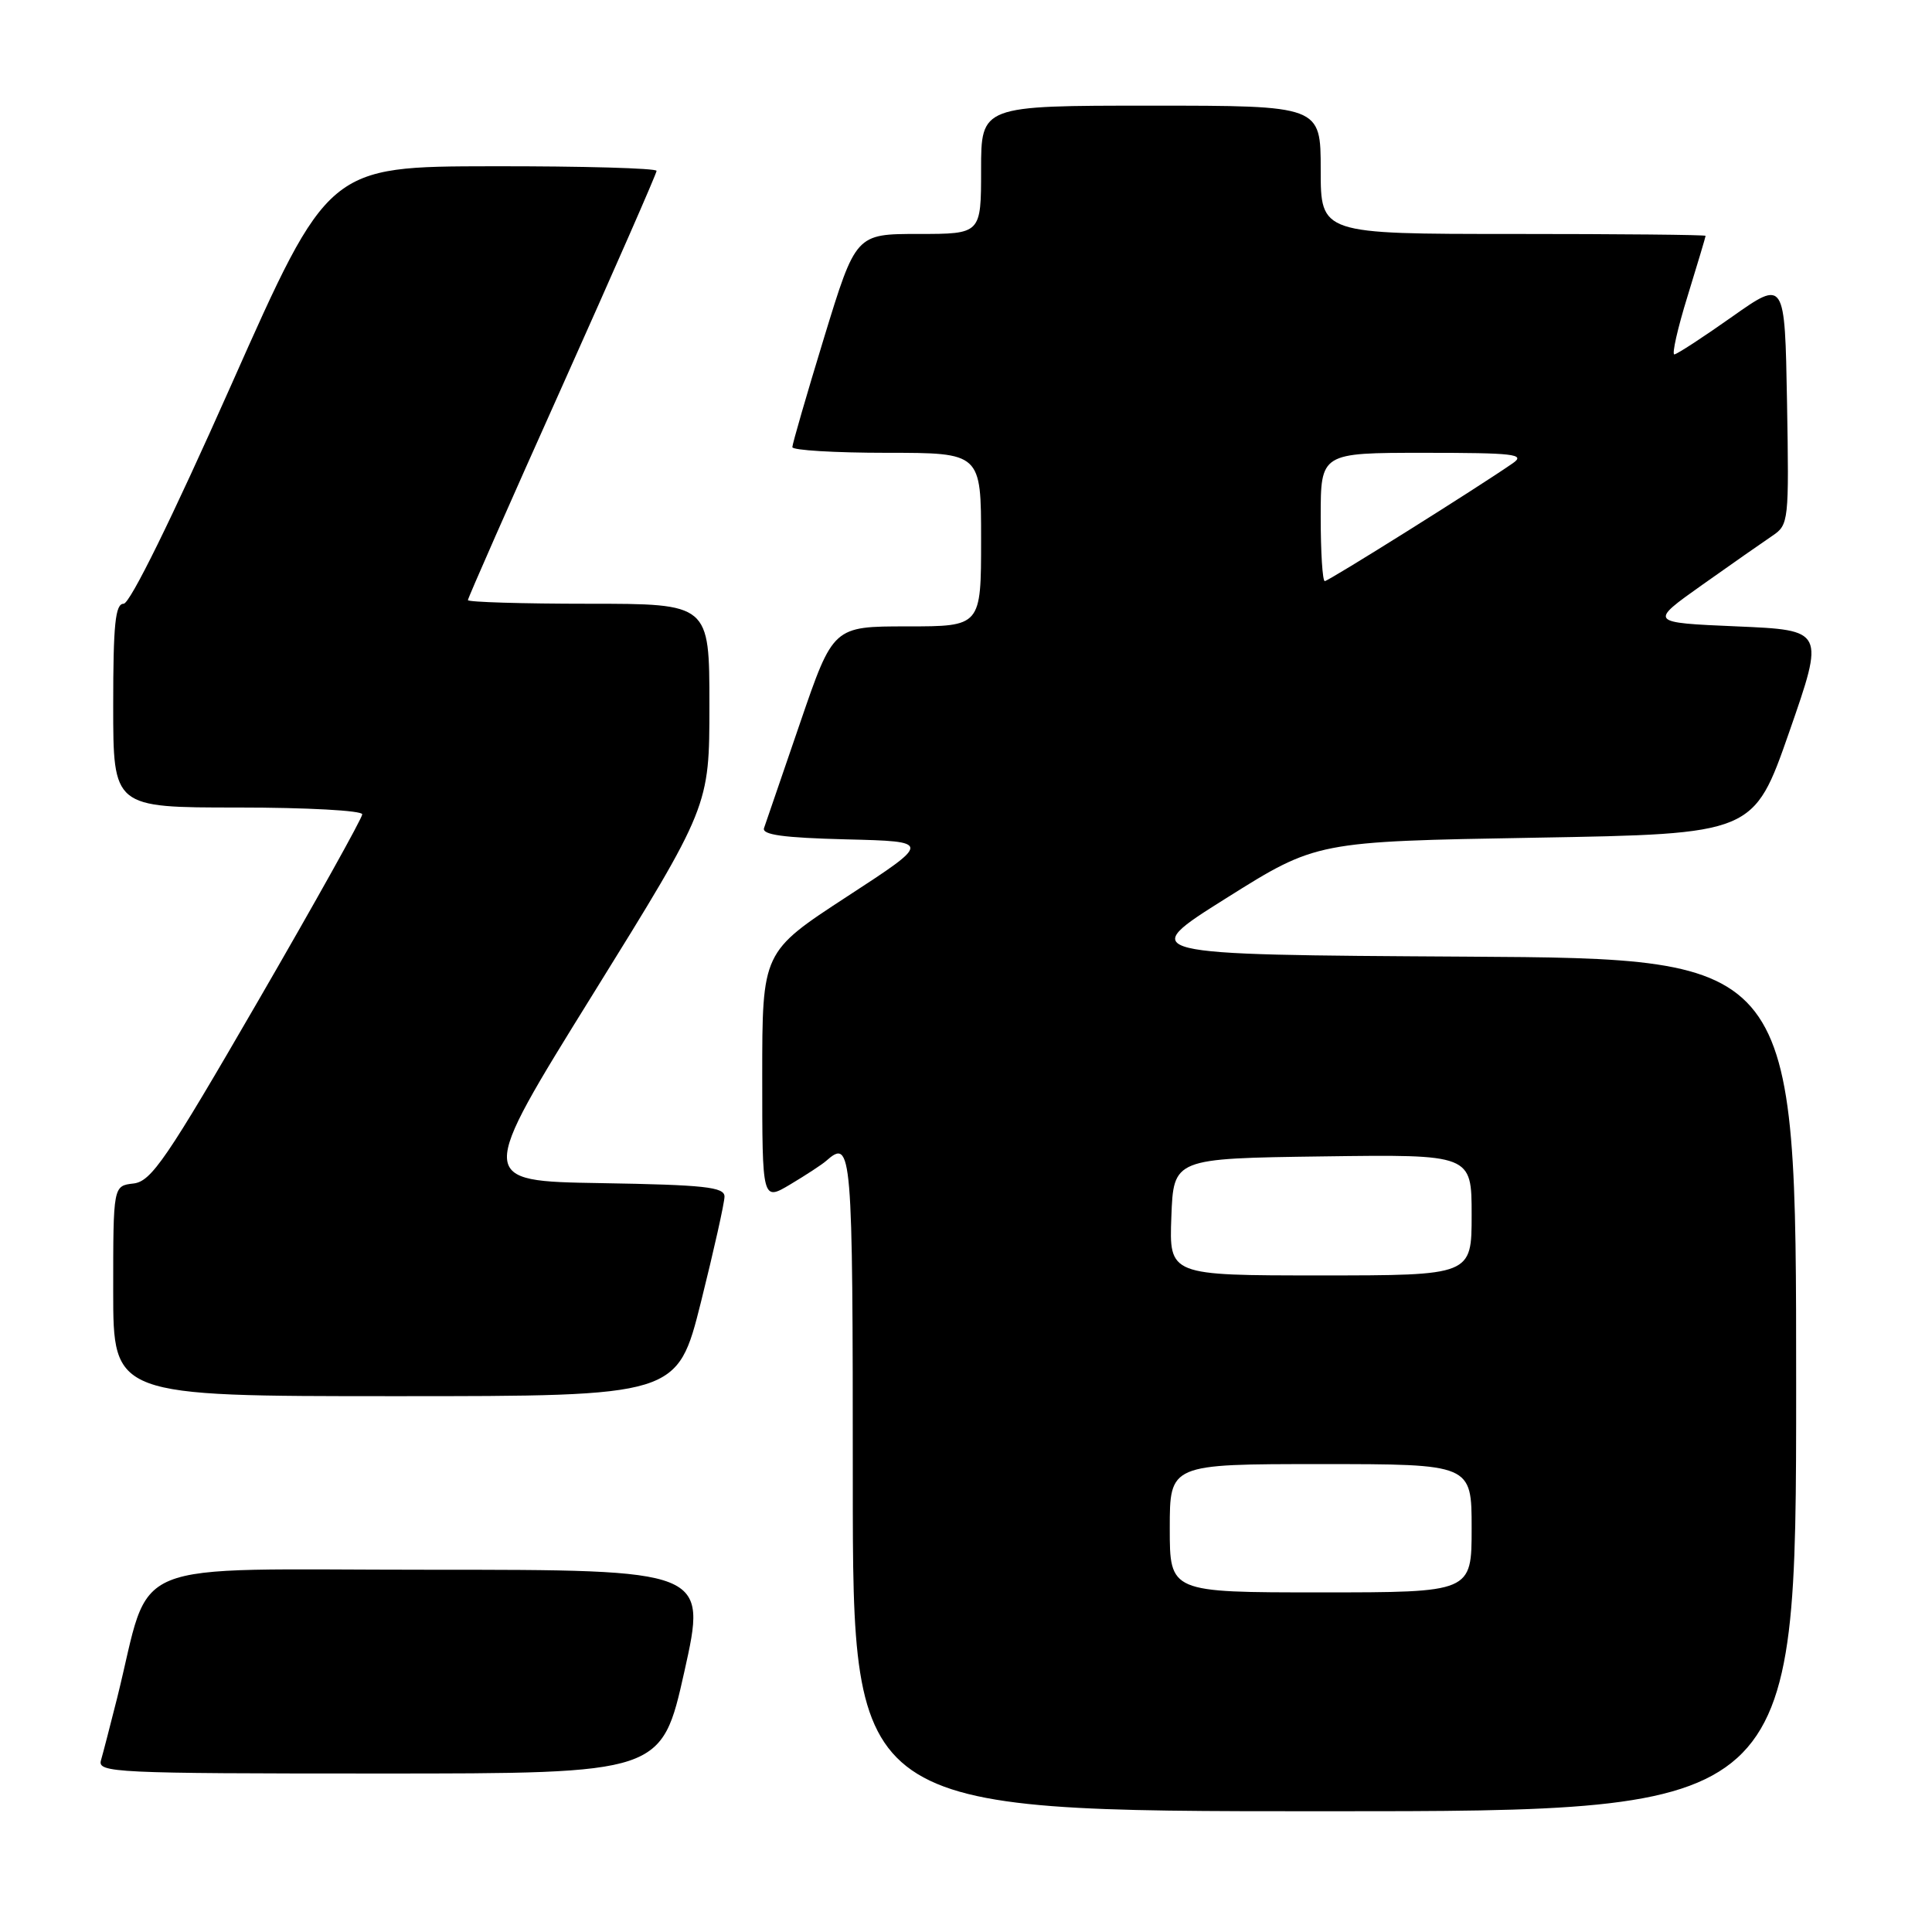 <?xml version="1.0" encoding="UTF-8" standalone="no"?>
<!DOCTYPE svg PUBLIC "-//W3C//DTD SVG 1.1//EN" "http://www.w3.org/Graphics/SVG/1.1/DTD/svg11.dtd" >
<svg xmlns="http://www.w3.org/2000/svg" xmlns:xlink="http://www.w3.org/1999/xlink" version="1.1" viewBox="0 0 256 256">
 <g >
 <path fill="currentColor"
d=" M 238.00 183.51 C 238.00 127.02 238.00 127.02 194.28 126.76 C 150.56 126.50 150.56 126.50 162.50 119.00 C 174.44 111.50 174.44 111.50 203.41 111.00 C 232.37 110.50 232.37 110.50 237.08 97.00 C 241.78 83.50 241.78 83.50 230.14 83.00 C 218.50 82.50 218.50 82.50 225.55 77.50 C 229.43 74.75 233.61 71.83 234.84 71.00 C 237.02 69.54 237.06 69.10 236.79 53.27 C 236.50 37.04 236.50 37.04 229.50 41.98 C 225.65 44.70 222.21 46.94 221.86 46.96 C 221.51 46.98 222.29 43.51 223.61 39.25 C 224.92 34.99 226.00 31.39 226.00 31.25 C 226.00 31.11 214.53 31.00 200.50 31.00 C 175.00 31.00 175.00 31.00 175.00 22.50 C 175.00 14.00 175.00 14.00 152.50 14.00 C 130.00 14.00 130.00 14.00 130.00 22.50 C 130.00 31.00 130.00 31.00 121.70 31.00 C 113.40 31.00 113.40 31.00 109.19 44.75 C 106.88 52.31 104.99 58.84 104.99 59.25 C 105.00 59.66 110.62 60.00 117.50 60.00 C 130.00 60.00 130.00 60.00 130.00 71.50 C 130.00 83.00 130.00 83.00 120.20 83.00 C 110.40 83.00 110.40 83.00 106.03 95.75 C 103.63 102.76 101.47 109.05 101.24 109.72 C 100.92 110.61 103.77 111.01 112.13 111.22 C 123.44 111.50 123.44 111.50 112.22 118.81 C 101.00 126.13 101.00 126.13 101.00 142.65 C 101.00 159.16 101.00 159.16 104.75 156.92 C 106.81 155.69 108.93 154.30 109.45 153.84 C 112.89 150.80 113.00 152.13 113.00 196.50 C 113.00 240.00 113.00 240.00 175.50 240.00 C 238.00 240.00 238.00 240.00 238.00 183.51 Z  M 90.68 221.50 C 93.69 208.00 93.69 208.00 56.92 208.00 C 15.68 208.00 20.22 206.14 15.52 225.00 C 14.62 228.57 13.66 232.29 13.38 233.25 C 12.90 234.89 15.12 235.00 50.26 235.00 C 87.66 235.00 87.66 235.00 90.68 221.50 Z  M 92.88 172.53 C 94.59 165.67 96.00 159.38 96.00 158.55 C 96.00 157.29 93.40 157.00 79.60 156.77 C 63.20 156.50 63.20 156.50 78.60 131.68 C 94.00 106.85 94.00 106.85 94.00 93.43 C 94.00 80.00 94.00 80.00 78.00 80.00 C 69.20 80.00 62.00 79.78 62.00 79.52 C 62.00 79.25 67.62 66.49 74.50 51.16 C 81.37 35.82 87.00 22.99 87.00 22.64 C 87.00 22.29 77.21 22.01 65.25 22.03 C 43.50 22.06 43.50 22.06 30.63 51.03 C 22.77 68.72 17.22 80.00 16.38 80.00 C 15.28 80.00 15.00 82.71 15.00 93.50 C 15.00 107.00 15.00 107.00 31.50 107.00 C 40.63 107.00 48.00 107.40 48.00 107.90 C 48.00 108.40 41.79 119.53 34.19 132.65 C 22.04 153.63 20.06 156.54 17.69 156.82 C 15.00 157.13 15.00 157.13 15.00 171.07 C 15.00 185.00 15.00 185.00 52.38 185.00 C 89.75 185.00 89.75 185.00 92.88 172.53 Z  M 155.00 202.50 C 155.00 194.00 155.00 194.00 175.00 194.00 C 195.00 194.00 195.00 194.00 195.00 202.50 C 195.00 211.00 195.00 211.00 175.00 211.00 C 155.00 211.00 155.00 211.00 155.00 202.50 Z  M 155.21 161.25 C 155.50 153.50 155.50 153.50 175.25 153.23 C 195.00 152.96 195.00 152.96 195.00 160.98 C 195.00 169.00 195.00 169.00 174.96 169.00 C 154.92 169.00 154.92 169.00 155.21 161.25 Z  M 175.00 68.50 C 175.00 60.00 175.00 60.00 188.72 60.00 C 200.63 60.00 202.18 60.18 200.47 61.37 C 195.85 64.58 176.04 77.00 175.54 77.00 C 175.24 77.00 175.00 73.17 175.00 68.50 Z "/>
</g>
</svg>